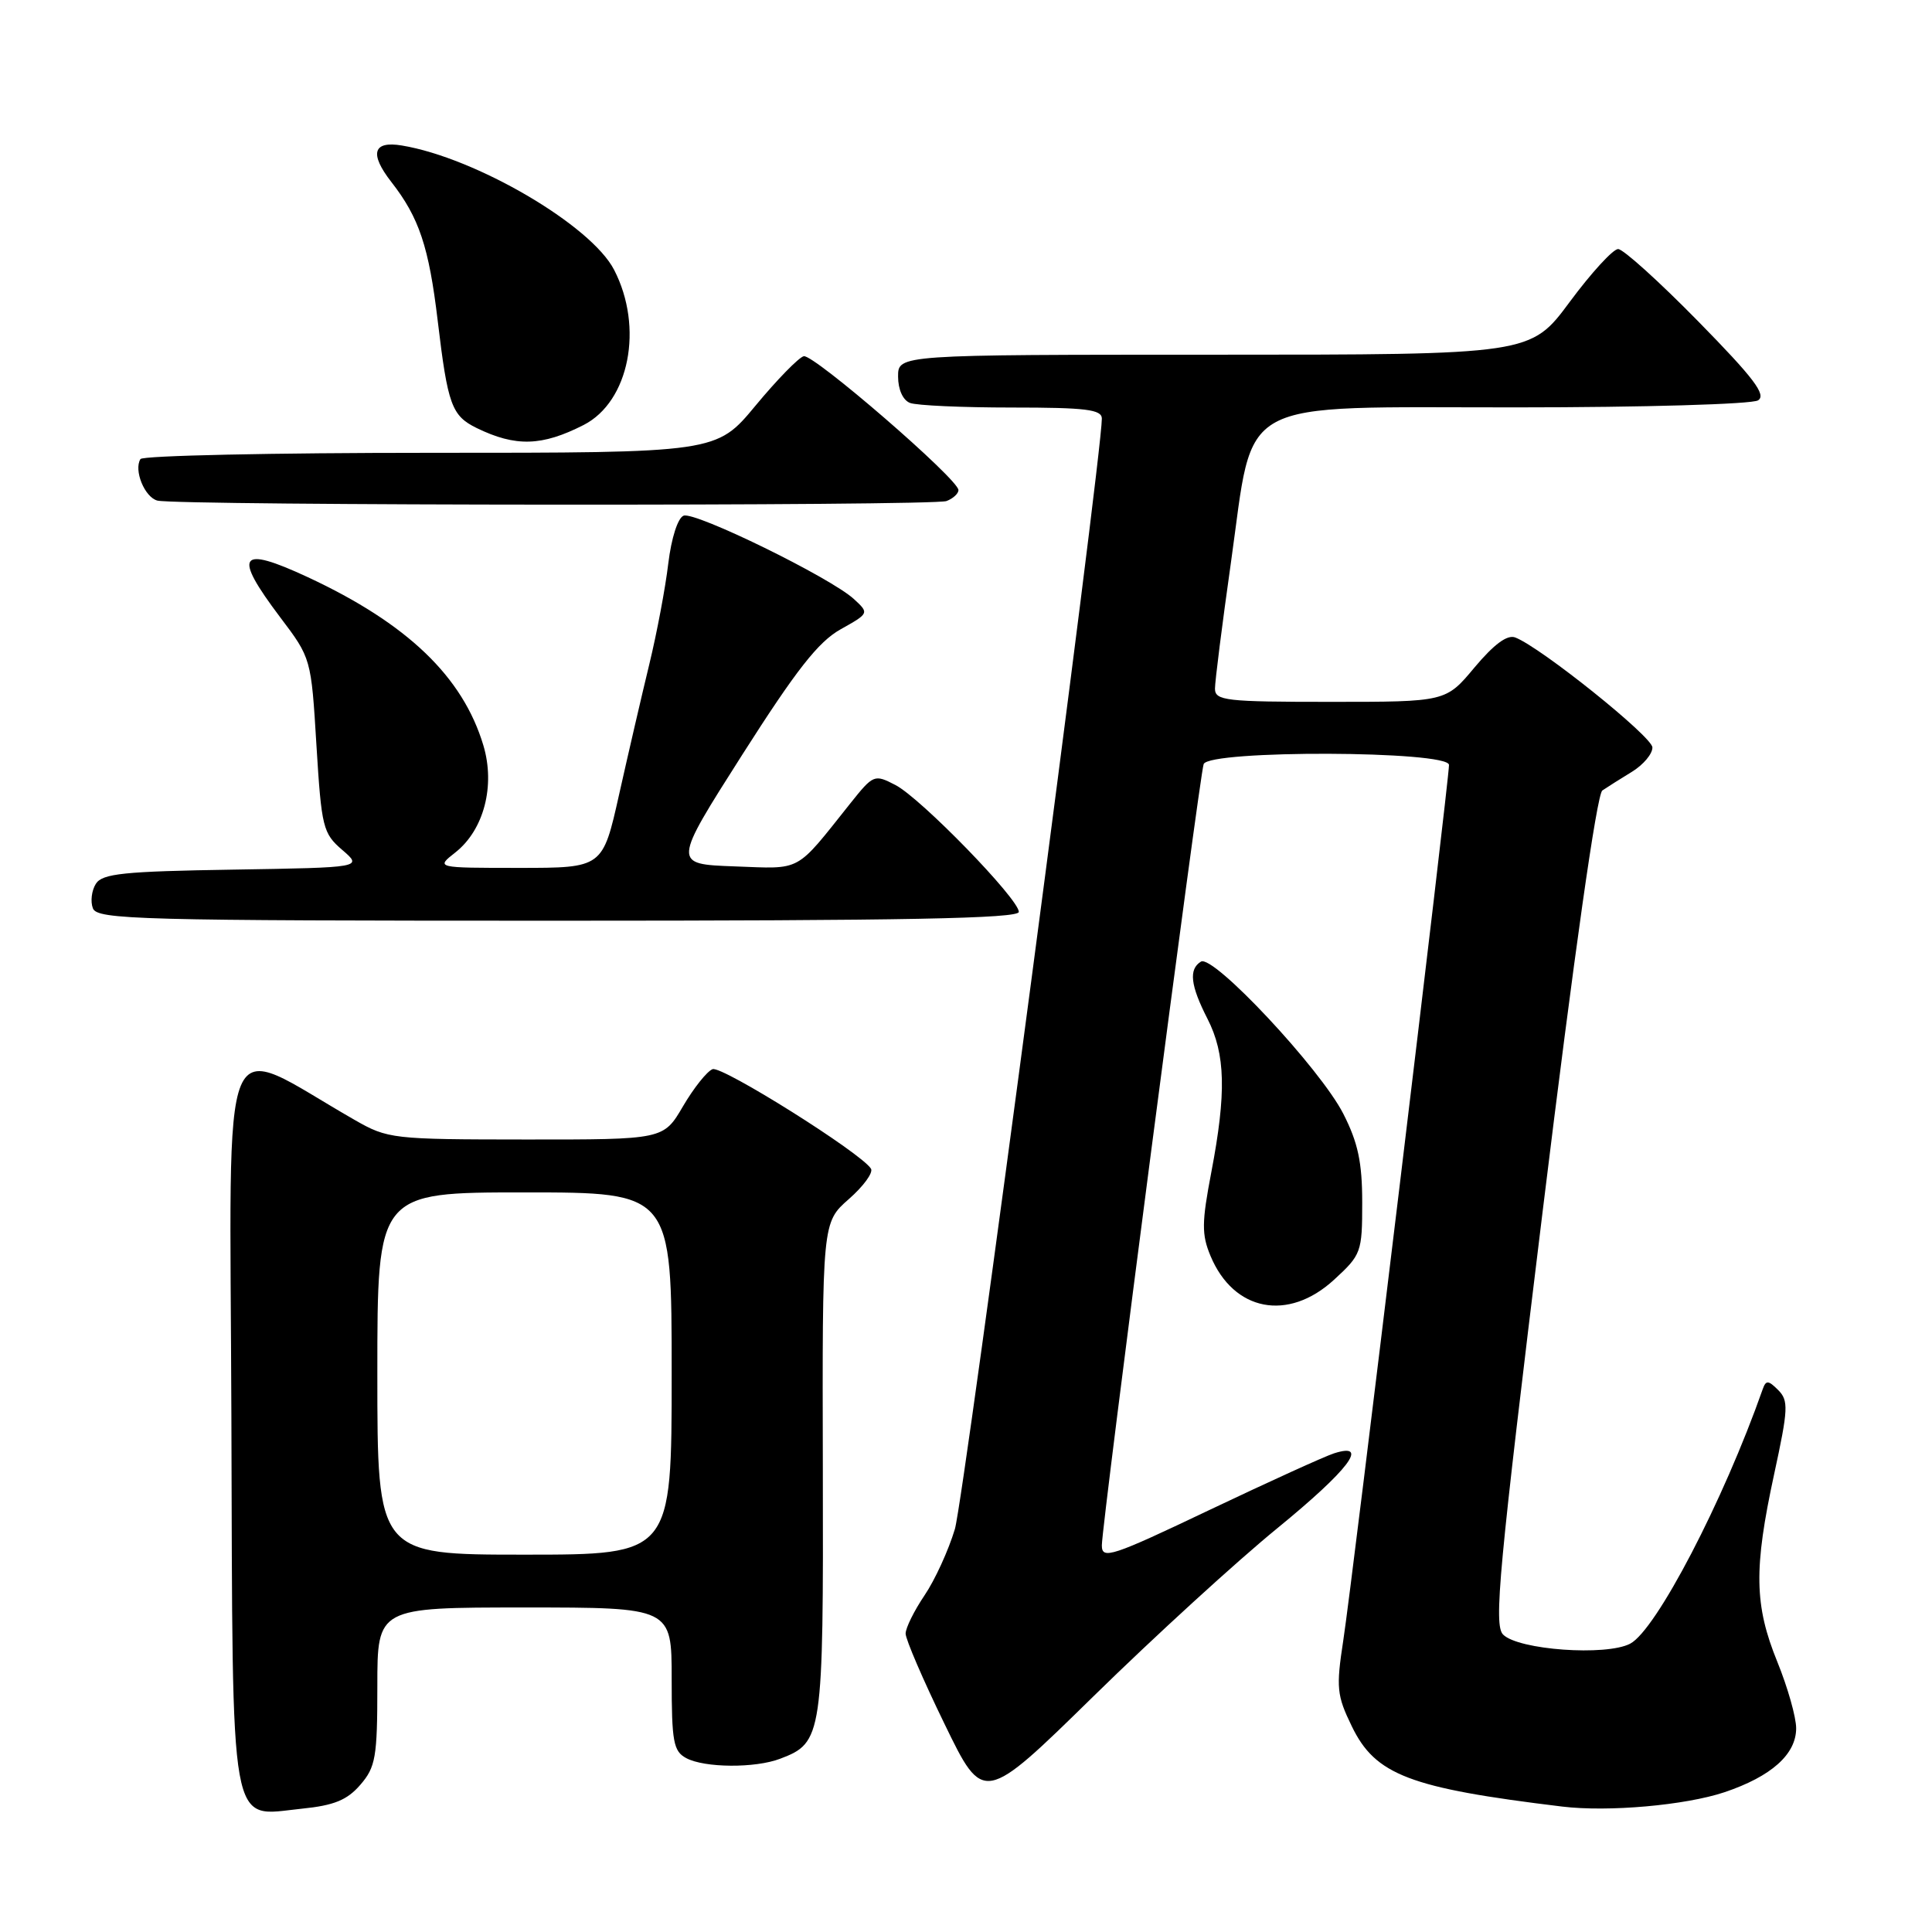 <?xml version="1.0" encoding="UTF-8" standalone="no"?>
<!DOCTYPE svg PUBLIC "-//W3C//DTD SVG 1.1//EN" "http://www.w3.org/Graphics/SVG/1.1/DTD/svg11.dtd" >
<svg xmlns="http://www.w3.org/2000/svg" xmlns:xlink="http://www.w3.org/1999/xlink" version="1.1" viewBox="0 0 256 256">
 <g >
 <path fill="currentColor"
d=" M 47.75 236.49 C 49.77 234.15 50.00 232.84 50.00 223.44 C 50.00 213.00 50.00 213.00 69.50 213.00 C 89.00 213.00 89.00 213.00 89.00 222.46 C 89.00 230.80 89.23 232.05 90.93 232.96 C 93.36 234.26 100.07 234.31 103.38 233.04 C 108.99 230.91 109.11 230.10 109.03 194.59 C 108.95 161.98 108.95 161.98 112.47 158.89 C 114.41 157.19 115.73 155.38 115.41 154.86 C 114.14 152.79 95.66 141.19 94.42 141.67 C 93.68 141.95 91.92 144.17 90.50 146.59 C 87.92 151.00 87.92 151.00 69.71 150.99 C 51.99 150.98 51.38 150.91 47.00 148.40 C 28.72 137.94 30.48 133.70 30.66 187.63 C 30.85 243.91 30.27 240.65 40.00 239.66 C 44.27 239.23 46.00 238.52 47.75 236.49 Z  M 228.50 237.48 C 234.71 235.39 238.00 232.46 238.00 229.00 C 238.00 227.54 236.88 223.58 235.50 220.19 C 232.45 212.69 232.37 207.87 235.08 195.35 C 236.96 186.68 237.01 185.59 235.62 184.19 C 234.31 182.88 234.00 182.86 233.57 184.07 C 228.36 198.89 219.44 216.01 216.00 217.80 C 212.81 219.46 201.20 218.63 199.17 216.59 C 197.91 215.33 198.58 208.13 204.43 160.34 C 208.58 126.44 211.59 105.23 212.32 104.74 C 212.97 104.30 214.74 103.18 216.25 102.26 C 217.76 101.33 218.98 99.88 218.95 99.03 C 218.90 97.59 204.15 85.76 200.78 84.47 C 199.72 84.06 197.97 85.36 195.39 88.43 C 191.58 93.00 191.58 93.00 176.29 93.00 C 162.40 93.00 161.00 92.84 160.99 91.25 C 160.99 90.29 161.94 82.75 163.11 74.50 C 166.24 52.34 163.18 54.00 200.94 53.98 C 217.75 53.98 232.15 53.56 232.95 53.05 C 234.09 52.33 232.40 50.10 225.01 42.57 C 219.85 37.31 215.08 33.00 214.41 33.00 C 213.74 33.00 210.85 36.15 208.00 40.00 C 202.81 47.00 202.81 47.00 160.91 47.00 C 119.00 47.00 119.00 47.00 119.00 49.89 C 119.00 51.61 119.64 53.03 120.58 53.39 C 121.45 53.73 127.53 54.00 134.08 54.00 C 143.90 54.00 146.00 54.26 146.00 55.47 C 146.00 60.61 127.75 198.47 126.53 202.60 C 125.69 205.41 123.88 209.37 122.50 211.40 C 121.13 213.43 120.00 215.71 120.00 216.46 C 120.00 217.22 122.32 222.61 125.16 228.44 C 130.31 239.05 130.31 239.05 144.91 224.75 C 152.93 216.89 163.89 206.87 169.25 202.50 C 178.73 194.75 181.53 191.06 176.78 192.57 C 175.55 192.96 168.13 196.34 160.28 200.07 C 147.27 206.27 146.00 206.68 146.00 204.77 C 146.00 201.99 158.92 102.86 159.49 101.25 C 160.17 99.35 192.00 99.46 192.00 101.36 C 192.00 103.46 179.19 209.61 177.99 217.37 C 177.03 223.63 177.13 224.65 179.12 228.74 C 182.24 235.20 186.78 236.93 207.00 239.38 C 213.10 240.12 223.32 239.21 228.50 237.48 Z  M 176.76 169.58 C 180.38 166.26 180.50 165.93 180.50 159.33 C 180.50 154.02 179.94 151.40 178.00 147.59 C 174.97 141.63 160.74 126.42 159.13 127.42 C 157.49 128.43 157.73 130.56 160.00 135.00 C 162.39 139.68 162.51 144.81 160.51 155.30 C 159.23 162.00 159.21 163.57 160.40 166.42 C 163.47 173.77 170.68 175.16 176.76 169.58 Z  M 135.00 120.83 C 135.00 119.12 122.00 105.75 118.65 104.02 C 115.85 102.57 115.73 102.62 112.65 106.48 C 105.29 115.71 106.36 115.13 97.32 114.80 C 89.13 114.50 89.13 114.50 98.35 100.01 C 105.51 88.77 108.42 85.05 111.38 83.39 C 115.18 81.26 115.18 81.25 113.15 79.38 C 110.08 76.55 92.10 67.75 90.58 68.33 C 89.81 68.63 88.96 71.30 88.55 74.67 C 88.17 77.88 87.04 83.88 86.04 88.00 C 85.04 92.12 83.24 99.89 82.04 105.25 C 79.86 115.00 79.86 115.00 68.79 115.00 C 57.73 115.00 57.73 115.00 60.34 112.95 C 64.12 109.97 65.65 104.12 64.05 98.77 C 61.32 89.66 53.97 82.62 40.79 76.48 C 31.65 72.23 30.82 73.43 37.11 81.77 C 41.23 87.22 41.23 87.22 41.93 98.75 C 42.60 109.65 42.79 110.42 45.35 112.62 C 48.06 114.95 48.06 114.95 30.89 115.23 C 16.37 115.46 13.56 115.75 12.70 117.11 C 12.14 118.00 11.96 119.46 12.31 120.36 C 12.88 121.85 18.39 122.00 73.97 122.00 C 119.90 122.00 135.00 121.71 135.00 120.83 Z  M 125.42 66.39 C 126.29 66.06 127.00 65.40 127.00 64.94 C 127.00 63.50 107.79 46.89 106.50 47.20 C 105.83 47.37 102.96 50.31 100.11 53.75 C 94.93 60.00 94.93 60.00 57.02 60.00 C 36.18 60.00 18.89 60.37 18.61 60.83 C 17.70 62.30 19.16 65.88 20.85 66.33 C 23.43 67.01 123.64 67.07 125.42 66.39 Z  M 77.34 56.31 C 83.38 53.22 85.32 43.38 81.37 35.75 C 78.32 29.84 63.05 20.90 53.25 19.28 C 49.42 18.64 48.92 20.35 51.86 24.12 C 55.54 28.84 56.83 32.70 58.00 42.51 C 59.33 53.68 59.85 55.09 63.17 56.72 C 68.33 59.23 71.81 59.13 77.34 56.31 Z  M 50.00 182.00 C 50.00 158.00 50.00 158.00 69.50 158.00 C 89.00 158.00 89.00 158.00 89.00 182.00 C 89.00 206.00 89.00 206.00 69.50 206.00 C 50.00 206.00 50.00 206.00 50.00 182.00 Z "/>
</g>
</svg>